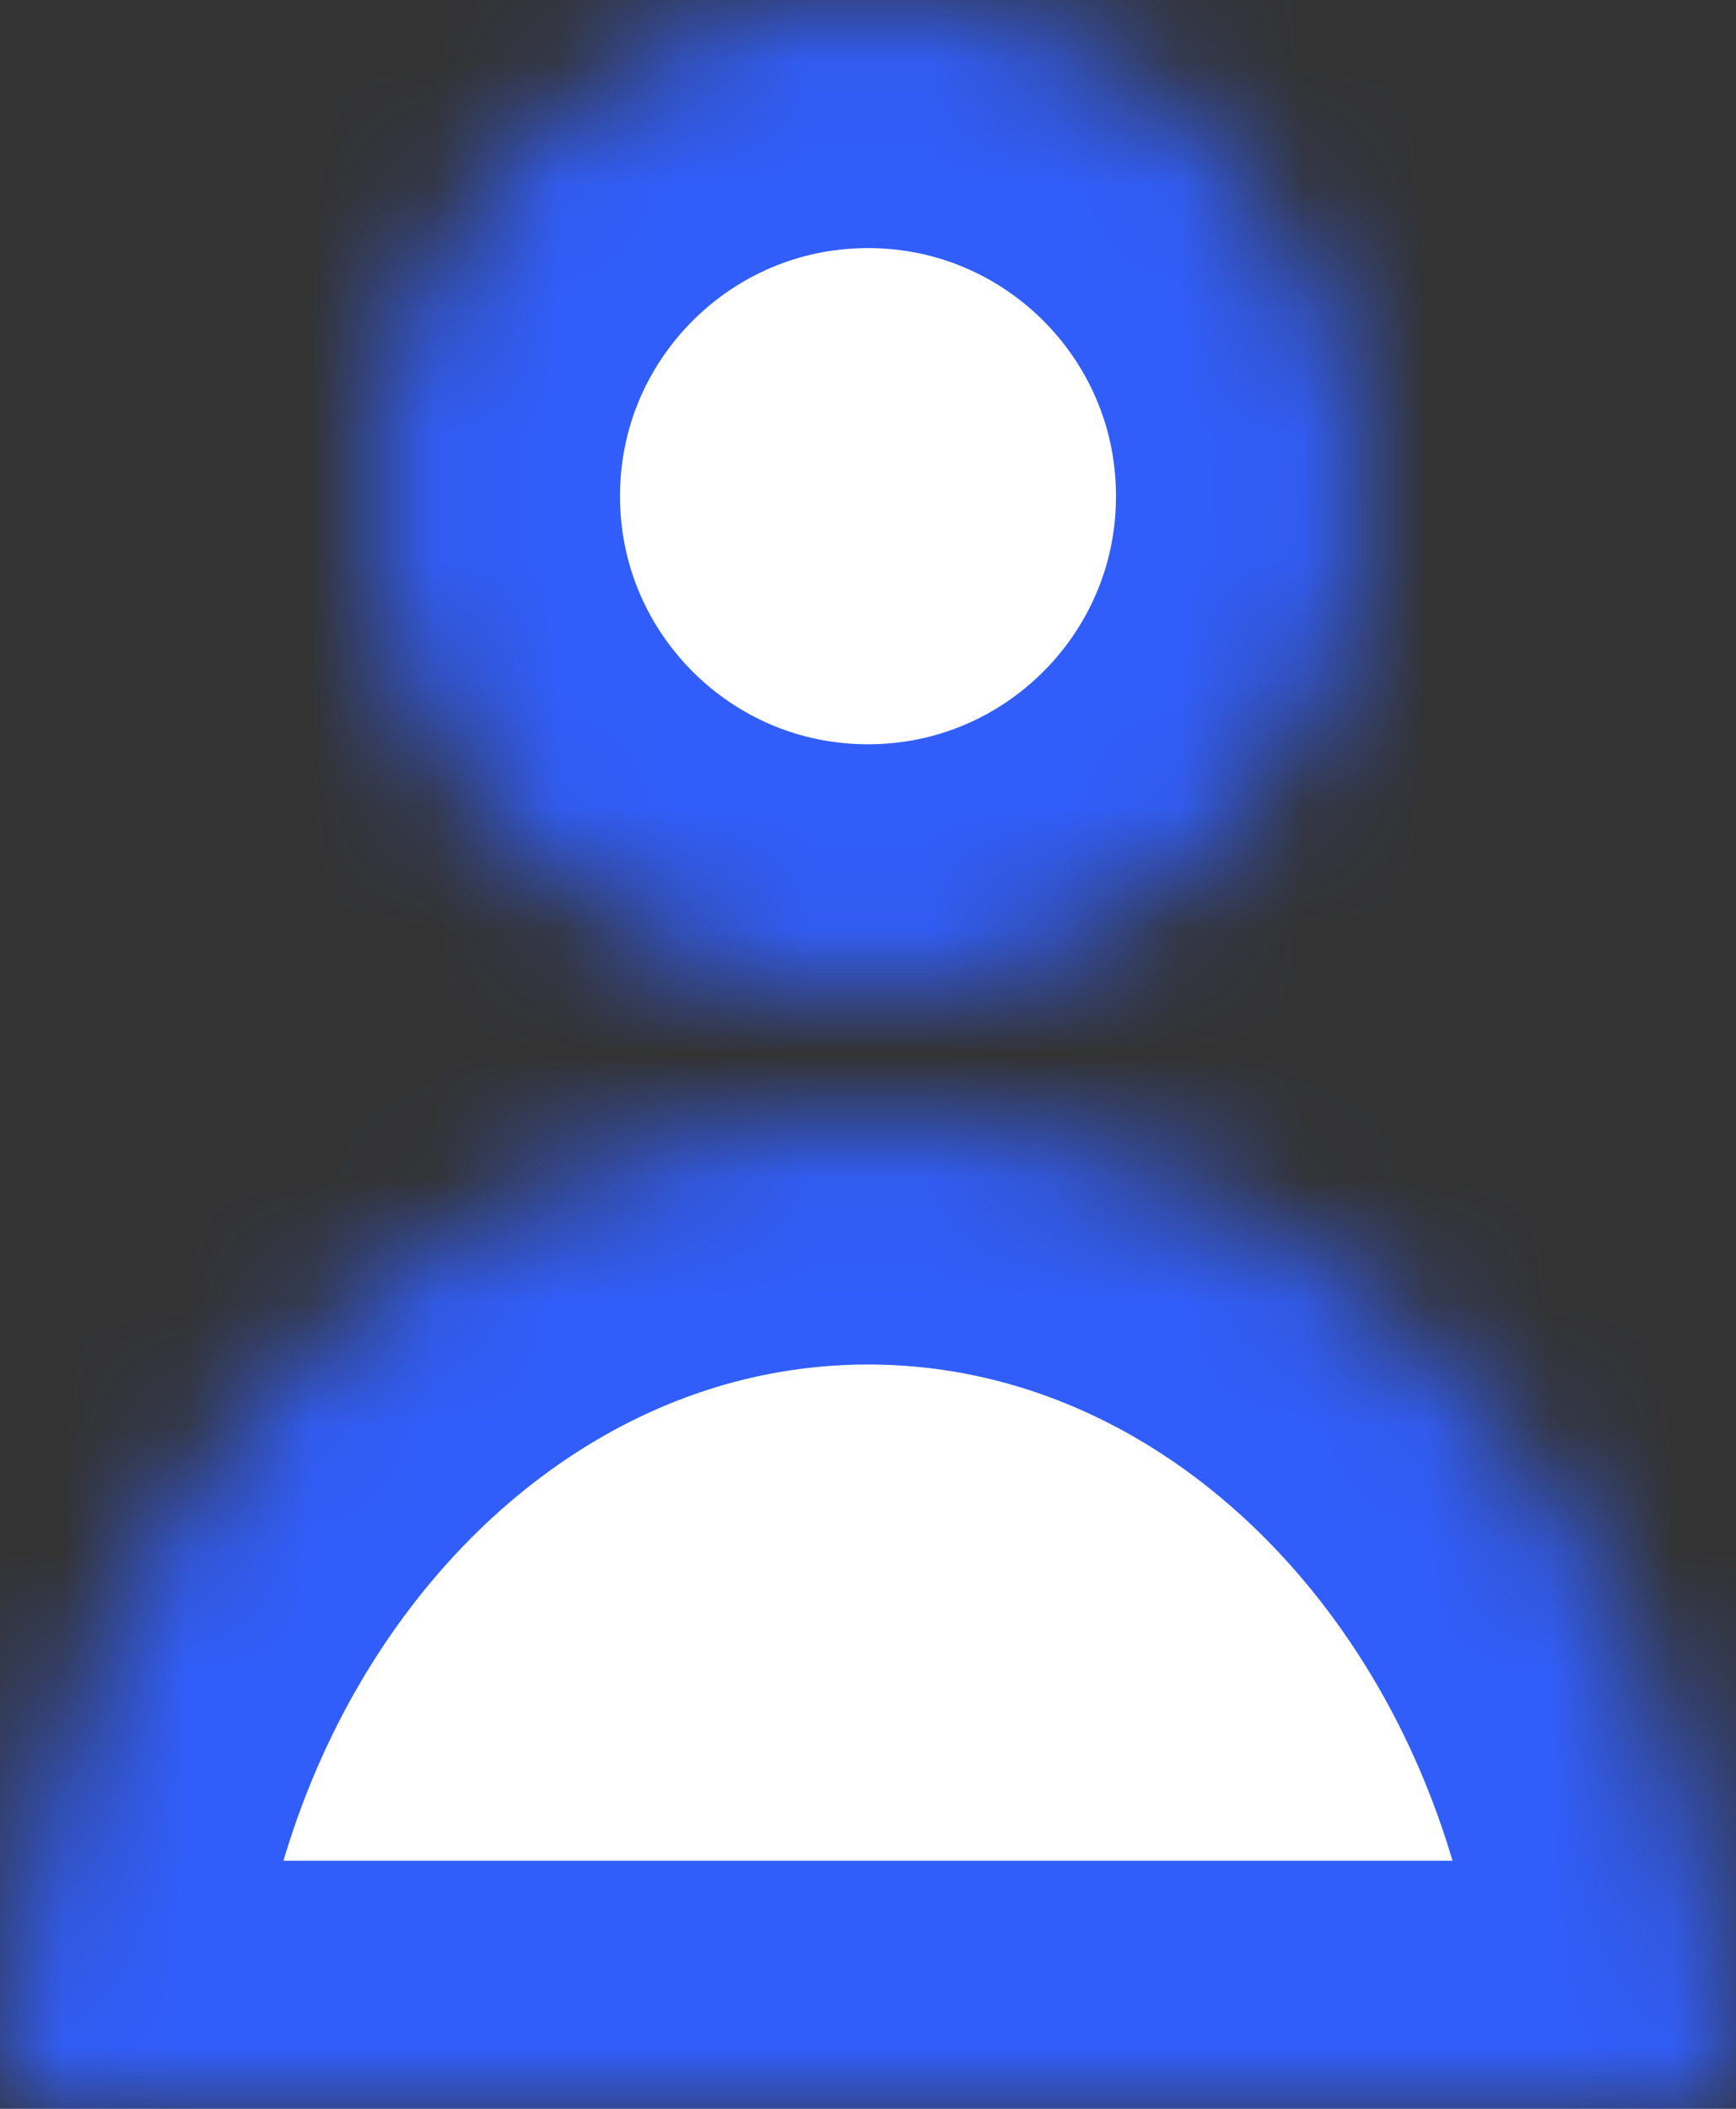 <?xml version="1.0" encoding="UTF-8"?>
<svg width="14px" height="17px" viewBox="0 0 14 17" version="1.1" xmlns="http://www.w3.org/2000/svg" xmlns:xlink="http://www.w3.org/1999/xlink">
    <rect x="0" y="0" width="14" height="17" fill="#333333" stroke="none"/>
    <!-- Generator: Sketch 41.2 (35397) - http://www.bohemiancoding.com/sketch -->
    <title>03 Icon</title>
    <desc>Created with Sketch.</desc>
    <defs>
        <path d="M14,17 C14,12.582 10.866,9 7,9 C3.134,9 0,12.582 0,17 C0.017,17 13.889,17 14,17 Z M7,8 C9.209,8 11,6.209 11,4 C11,1.791 9.209,0 7,0 C4.791,0 3,1.791 3,4 C3,6.209 4.791,8 7,8 Z" id="path-1"></path>
        <mask id="mask-2" maskContentUnits="userSpaceOnUse" maskUnits="objectBoundingBox" x="0" y="0" width="14" height="17" fill="white">
            <use xlink:href="#path-1"></use>
        </mask>
    </defs>
    <g id="Страница-вопроса" stroke="none" stroke-width="1" fill="none" fill-rule="evenodd">
        <g id="EDU-551-Страница-вопроса-MVP" transform="translate(-705, -108)" stroke-width="4" stroke="#315EFB" fill="#FFFFFF">
            <g id="HEADER">
                <g id="SUB-NAVI" transform="translate(0, 89)">
                    <g id="Links" transform="translate(339, 15)">
                        <g id="03" transform="translate(366, 4)">
                            <use id="03-Icon" mask="url(#mask-2)" xlink:href="#path-1"></use>
                        </g>
                    </g>
                </g>
            </g>
        </g>
    </g>
</svg>